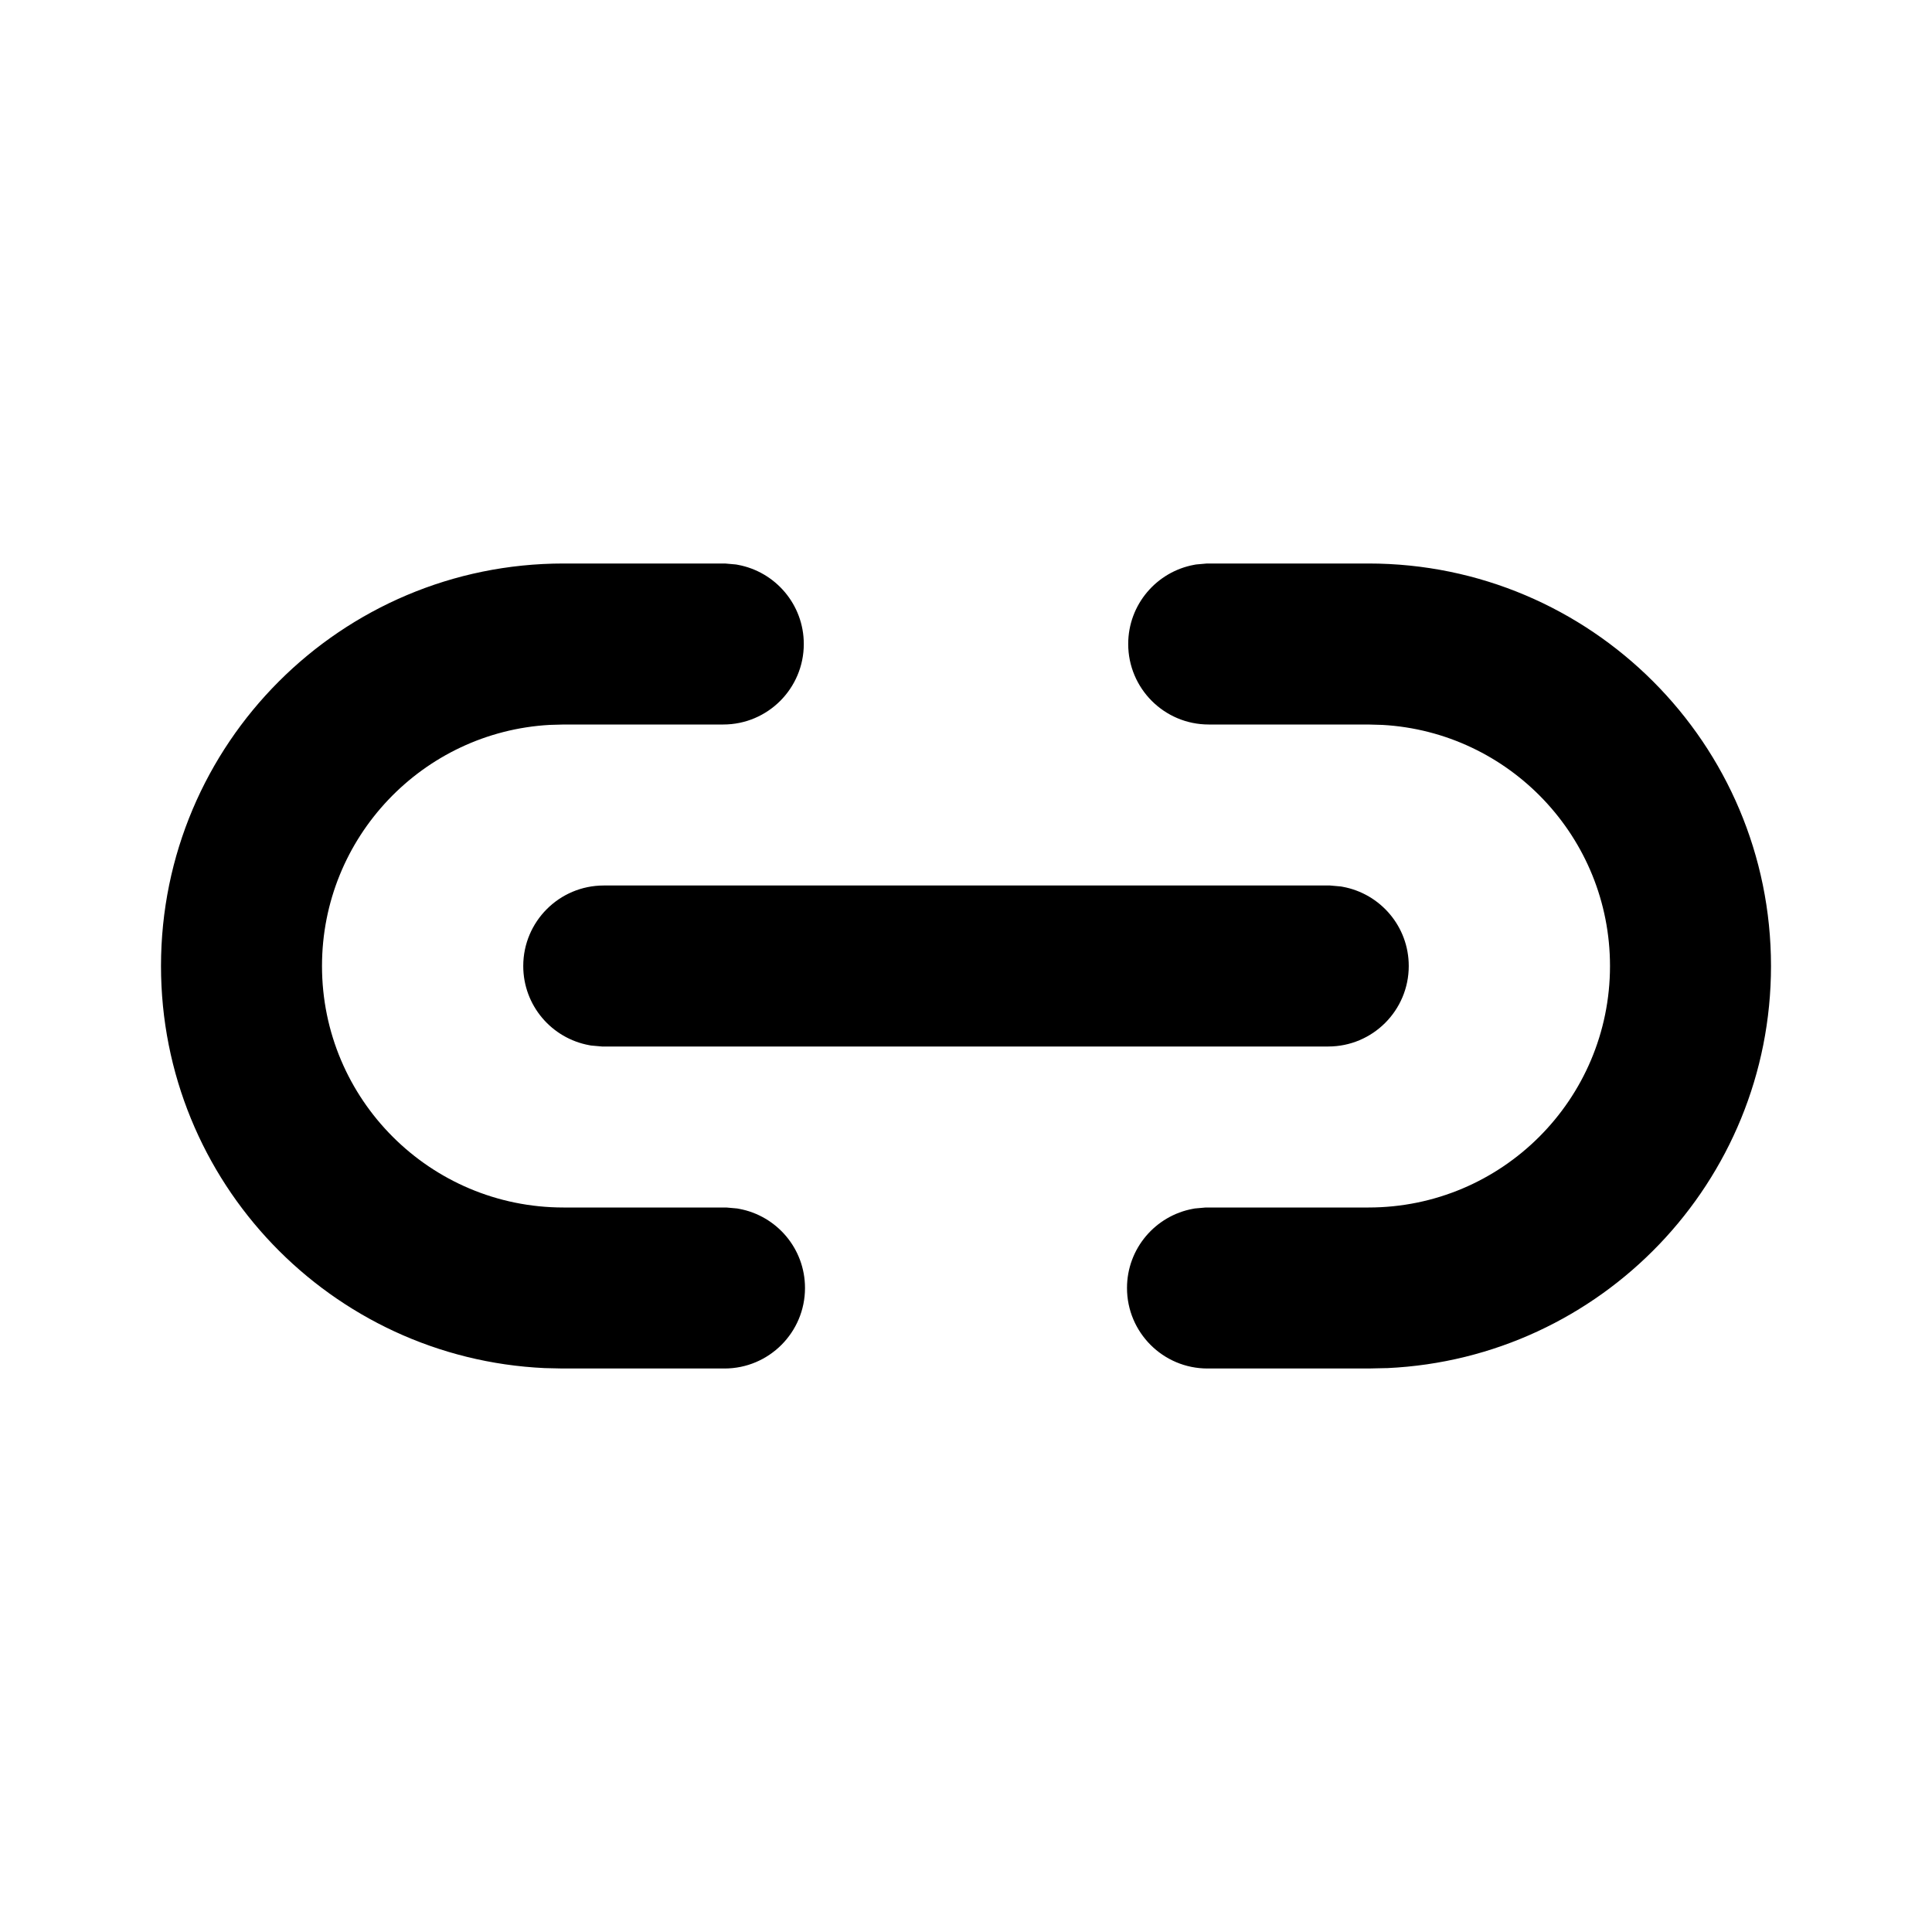 <svg width="24" height="24" viewBox="0 0 24 24" fill="none" xmlns="http://www.w3.org/2000/svg">
<path d="M21.5 12C21.5 9.515 19.485 7.5 17 7.5H15.015L14.925 7.508C14.692 7.55 14.515 7.755 14.515 8C14.515 8.276 14.739 8.5 15.015 8.5H17L17.192 8.505C19.036 8.605 20.5 10.131 20.5 12C20.5 13.933 18.933 15.5 17 15.5H15L14.91 15.508C14.677 15.55 14.5 15.755 14.5 16C14.5 16.276 14.724 16.5 15 16.5H17L17.212 16.495C19.599 16.384 21.5 14.414 21.5 12Z" fill="currentcolor"/>
<path d="M7 7.5C4.515 7.5 2.5 9.515 2.5 12C2.5 14.414 4.401 16.384 6.788 16.495L7 16.5H9C9.276 16.5 9.5 16.276 9.5 16C9.5 15.755 9.323 15.55 9.09 15.508L9 15.5H7C5.067 15.5 3.5 13.933 3.5 12C3.5 10.131 4.964 8.605 6.808 8.505L7 8.5H8.985C9.261 8.5 9.485 8.276 9.485 8C9.485 7.755 9.308 7.55 9.075 7.508L8.985 7.5H7Z" fill="currentcolor"/>
<path d="M7.5 11.5C7.224 11.5 7 11.724 7 12C7 12.245 7.177 12.45 7.41 12.492L7.5 12.5H16.5C16.776 12.5 17 12.276 17 12C17 11.755 16.823 11.55 16.59 11.508L16.5 11.5H7.5Z" fill="currentcolor"/>
<path fill-rule="evenodd" clip-rule="evenodd" d="M6.791 8.005C5.724 8.06 4.767 8.533 4.082 9.264C4.765 8.536 5.718 8.063 6.781 8.006L6.791 8.005ZM6.993 8L6.794 8.005C6.86 8.002 6.926 8 6.993 8ZM2 12C2 9.239 4.239 7 7 7H9.007L9.142 7.012L9.164 7.016C9.631 7.101 9.985 7.509 9.985 8C9.985 8.552 9.537 9 8.985 9H7.007L6.828 9.005C5.252 9.093 4 10.401 4 12C4 13.657 5.343 15 7 15H9.022L9.157 15.012L9.179 15.016C9.646 15.101 10 15.508 10 16C10 16.552 9.552 17 9 17H6.988L6.765 16.995C4.112 16.872 2 14.683 2 12ZM14.993 7H17C19.761 7 22 9.239 22 12C22 14.683 19.887 16.872 17.235 16.995L17.223 16.995L17 17L15 17C14.448 17 14 16.552 14 16C14 15.509 14.354 15.101 14.821 15.016L14.843 15.012L14.978 15H17C18.657 15 20 13.657 20 12C20 10.401 18.748 9.093 17.172 9.005L16.993 9H15.015C14.463 9 14.015 8.552 14.015 8C14.015 7.509 14.369 7.101 14.836 7.016L14.858 7.012L14.993 7ZM17.014 8C17.08 8 17.147 8.002 17.212 8.006L17.014 8ZM17.194 15.995L16.988 16L17 16.5V16C17.065 16 17.13 15.998 17.194 15.995ZM17.194 15.995C17.192 15.995 17.191 15.996 17.189 15.996L17.212 16.495L17.2 15.995L17.194 15.995ZM6.5 12C6.5 11.448 6.948 11 7.5 11H16.522L16.657 11.012L16.679 11.016C17.146 11.101 17.5 11.508 17.5 12C17.5 12.552 17.052 13 16.5 13H7.478L7.343 12.988L7.321 12.984C6.854 12.899 6.5 12.492 6.5 12Z" fill="currentcolor"/>
</svg>
